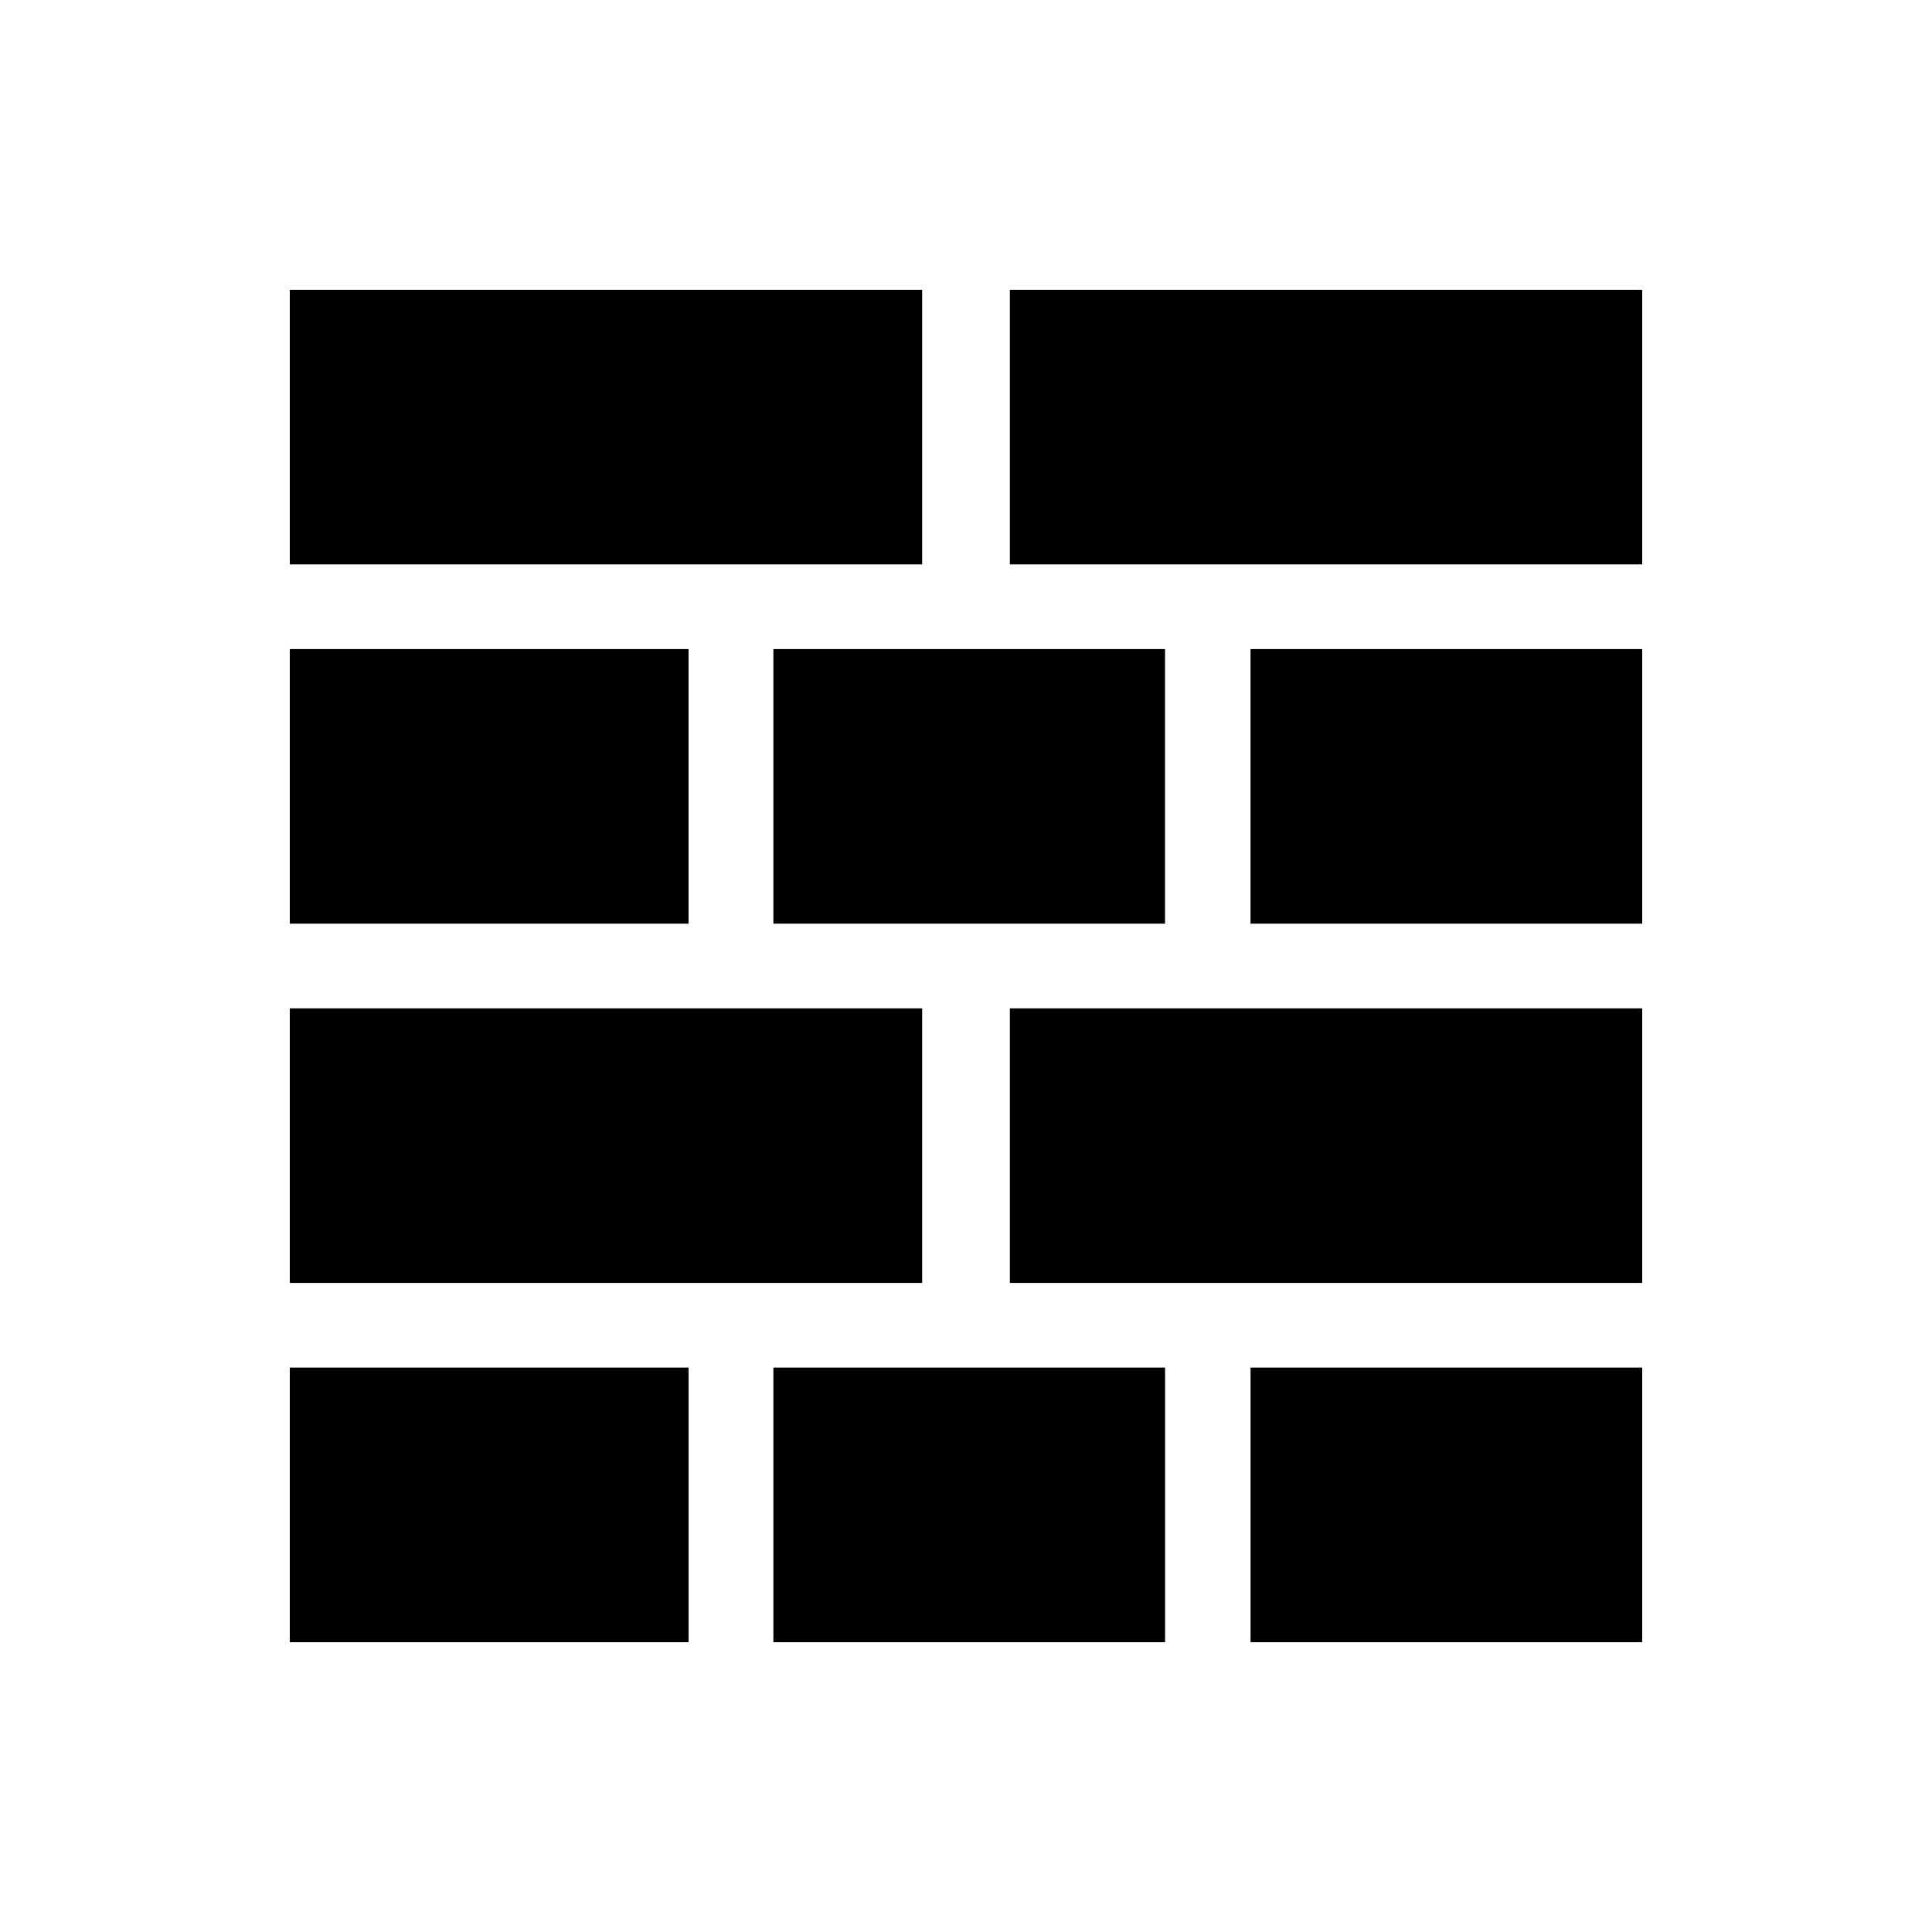 <?xml version="1.0" encoding="utf-8"?>
<!-- Generator: Adobe Illustrator 16.0.0, SVG Export Plug-In . SVG Version: 6.00 Build 0)  -->
<!DOCTYPE svg PUBLIC "-//W3C//DTD SVG 1.1//EN" "http://www.w3.org/Graphics/SVG/1.1/DTD/svg11.dtd">
<svg version="1.1" id="Layer_1" xmlns="http://www.w3.org/2000/svg" xmlns:xlink="http://www.w3.org/1999/xlink" x="0px" y="0px"
	 width="50px" height="50px" viewBox="0 0 50 50" enable-background="new 0 0 50 50" xml:space="preserve">
<g>
	<rect x="7.5" y="7.5" width="16.365" height="7.106"/>
	<rect x="7.5" y="16.798" width="10.32" height="7.106"/>
	<rect x="20.015" y="16.798" width="10.136" height="7.106"/>
	<rect x="32.363" y="16.798" width="10.137" height="7.106"/>
	<rect x="26.135" y="7.5" width="16.365" height="7.106"/>
	<rect x="7.5" y="26.096" width="16.365" height="7.106"/>
	<rect x="7.5" y="35.393" width="10.321" height="7.107"/>
	<rect x="20.015" y="35.393" width="10.137" height="7.107"/>
	<rect x="32.364" y="35.393" width="10.136" height="7.107"/>
	<rect x="26.135" y="26.096" width="16.365" height="7.106"/>
</g>
</svg>
